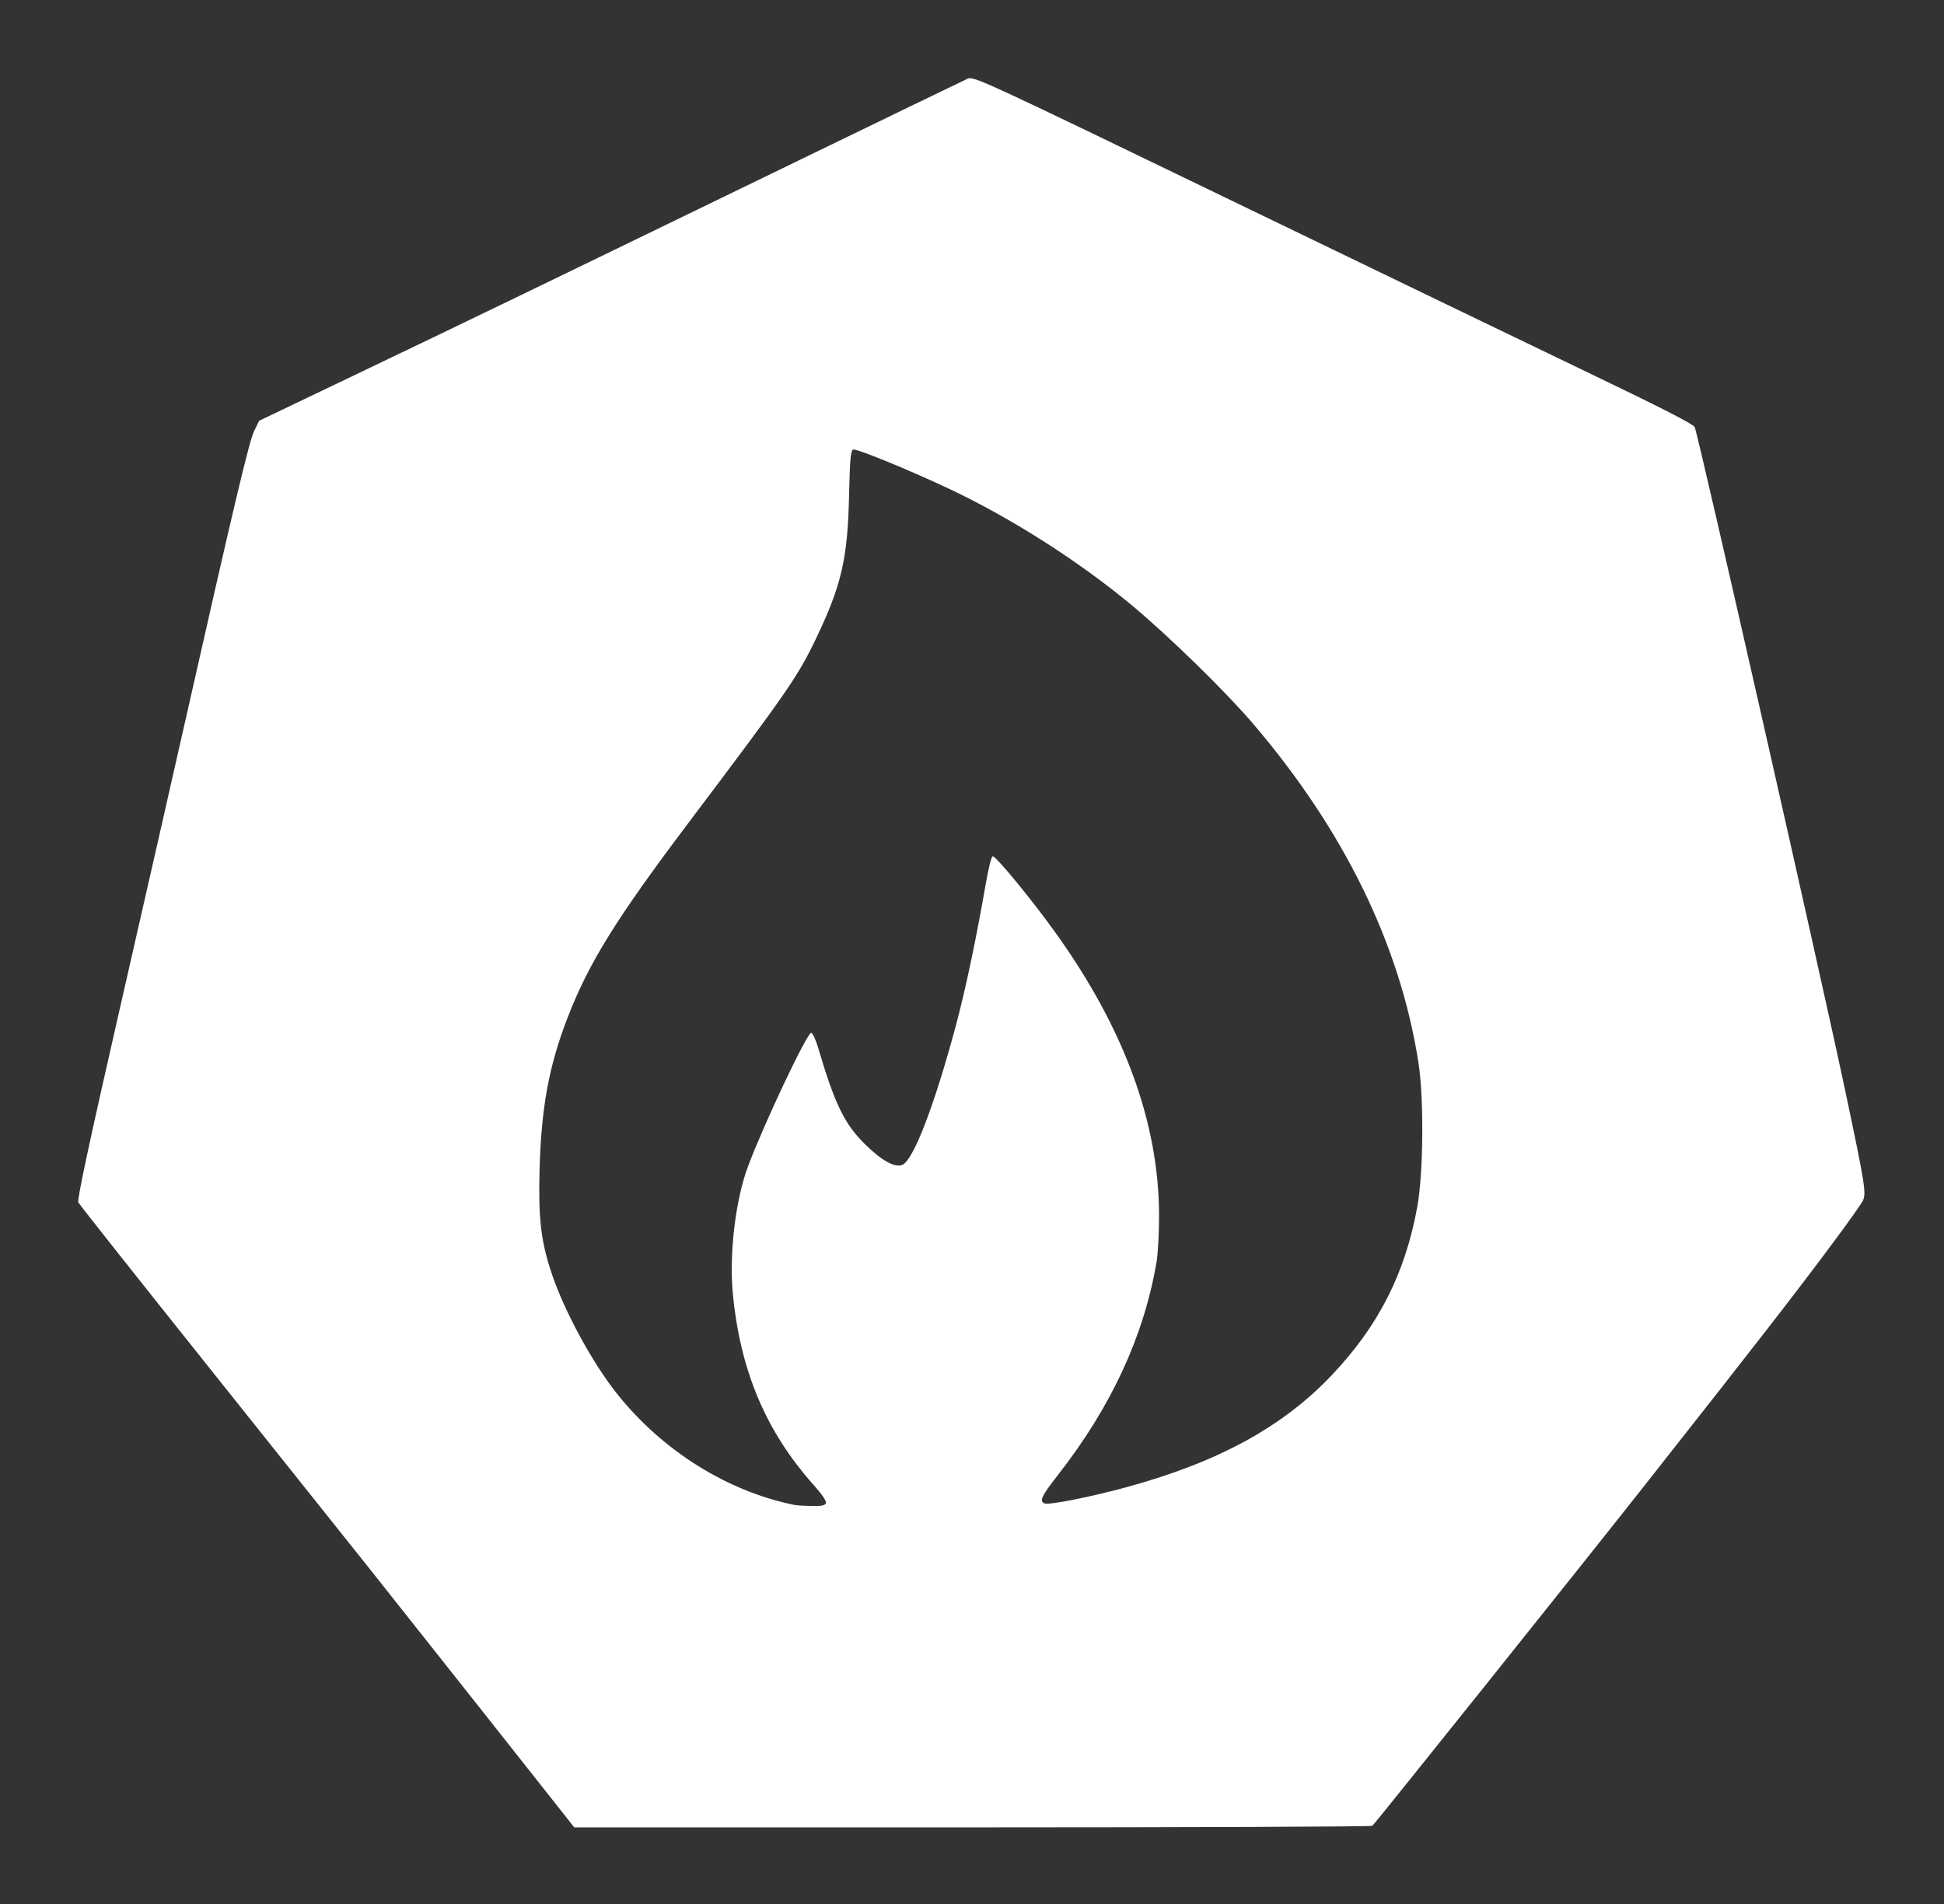 <?xml version="1.0" encoding="UTF-8" standalone="no"?>
<!-- Created with Inkscape (http://www.inkscape.org/) -->

<svg
   version="1.1"
   id="svg1"
   width="1242.667"
   height="1217.333"
   viewBox="0 0 1242.667 1217.333"
   sodipodi:docname="kube-burner-icon-white.svg"
   inkscape:version="1.3 (0e150ed6c4, 2023-07-21)"
   xmlns:inkscape="http://www.inkscape.org/namespaces/inkscape"
   xmlns:sodipodi="http://sodipodi.sourceforge.net/DTD/sodipodi-0.dtd"
   xmlns="http://www.w3.org/2000/svg"
   xmlns:svg="http://www.w3.org/2000/svg">
  <rect x="0" y="0" width="1242.667" height="1217.333" fill="#333333" stroke="none"/>
  <defs
     id="defs1" />
  <sodipodi:namedview
     id="namedview1"
     pagecolor="#ffffff"
     bordercolor="#000000"
     borderopacity="0.25"
     inkscape:showpageshadow="2"
     inkscape:pageopacity="0.0"
     inkscape:pagecheckerboard="true"
     inkscape:deskcolor="#d1d1d1"
     inkscape:zoom="0.36267801"
     inkscape:cx="1017.4314"
     inkscape:cy="927.82025"
     inkscape:window-width="1920"
     inkscape:window-height="1131"
     inkscape:window-x="0"
     inkscape:window-y="0"
     inkscape:window-maximized="1"
     inkscape:current-layer="g1" />
  <g
     inkscape:groupmode="layer"
     inkscape:label="Image"
     id="g1">
    <path
       style="fill:#ffffff"
       d="m 353.158,1150.686 c -16.906,-21.458 -95.634,-120.933 -116.78,-147.555 -8.397,-10.572 -53.479,-67.089 -100.182,-125.594 -46.703,-58.505 -85.462,-107.455 -86.132,-108.778 -0.865,-1.71 6.977,-38.294 27.097,-126.406 15.573,-68.2 34.134,-149.8 41.246,-181.333 30.702,-136.12 40.852,-178.881 43.995,-185.335 l 3.247,-6.668 61.731,-29.54 c 72.372,-34.632 106.075,-50.923 267.064,-129.091 66,-32.046 121.815,-59.065 124.032,-60.041 3.936,-1.733 8,0.143 170,78.48 91.282,44.14 194.691,94.042 229.797,110.892 43.409,20.835 64.21,31.49 65.018,33.304 2.392,5.364 80.481,349.715 96.303,424.667 12.689,60.108 13.537,65.468 11.111,70.16 -1.094,2.115 -9.349,13.745 -18.344,25.843 -25.383,34.139 -47.843,63.077 -121.974,157.154 -38.475,48.827 -171.909,215.668 -173.141,216.489 -0.808,0.539 -115.927,0.989 -255.819,1 l -254.35,0.02 z m 174.796,-189.649 c 0.475,-1.237 -2.489,-5.623 -7.882,-11.667 -30.621,-34.313 -47.079,-73.459 -51.677,-122.915 -2.337,-25.142 1.865,-59.851 9.789,-80.859 10.522,-27.892 37.675,-85.244 40.359,-85.244 0.902,0 2.922,4.35 4.49,9.667 10.474,35.514 16.619,48.272 29.384,61 11.058,11.027 19.706,15.847 24.506,13.66 7.095,-3.233 20.496,-38.21 34.097,-88.994 6.236,-23.286 12.965,-55.186 19.101,-90.556 1.643,-9.472 3.615,-17.431 4.382,-17.687 1.779,-0.593 24.917,27.549 40.326,49.045 43.778,61.073 65.79,120.995 66.073,179.864 0.055,11.367 -0.673,25.167 -1.618,30.667 -8.141,47.41 -28.919,92.316 -62.799,135.721 -10.877,13.934 -12.342,17.069 -8.645,18.488 2.883,1.106 29.624,-4.221 52.321,-10.423 58.568,-16.003 99.674,-38.434 131.094,-71.536 29.901,-31.502 46.961,-65.077 54.71,-107.677 3.95,-21.715 4.312,-69.58 0.7,-92.574 -11.819,-75.238 -47.606,-148.407 -105.975,-216.667 -17.477,-20.439 -53.236,-55.371 -76.871,-75.093 -33.88,-28.271 -77.613,-56.166 -117.378,-74.867 -26.226,-12.334 -59.081,-25.755 -61.127,-24.97 -1.548,0.594 -2.037,6.25 -2.577,29.832 -0.914,39.873 -4.862,56.998 -20.856,90.46 -11.89,24.877 -18.026,33.758 -81.628,118.148 -46.635,61.878 -63.925,89.768 -77.587,125.157 -11.776,30.503 -16.666,57.121 -17.759,96.667 -0.855,30.941 0.847,45.77 7.574,66.007 8.159,24.545 26.355,58.015 42.401,77.993 28.985,36.087 70.187,61.812 112.891,70.483 1.467,0.298 6.436,0.611 11.042,0.696 6.285,0.116 8.565,-0.34 9.136,-1.827 z"
       id="path3" />
  </g>
</svg>
